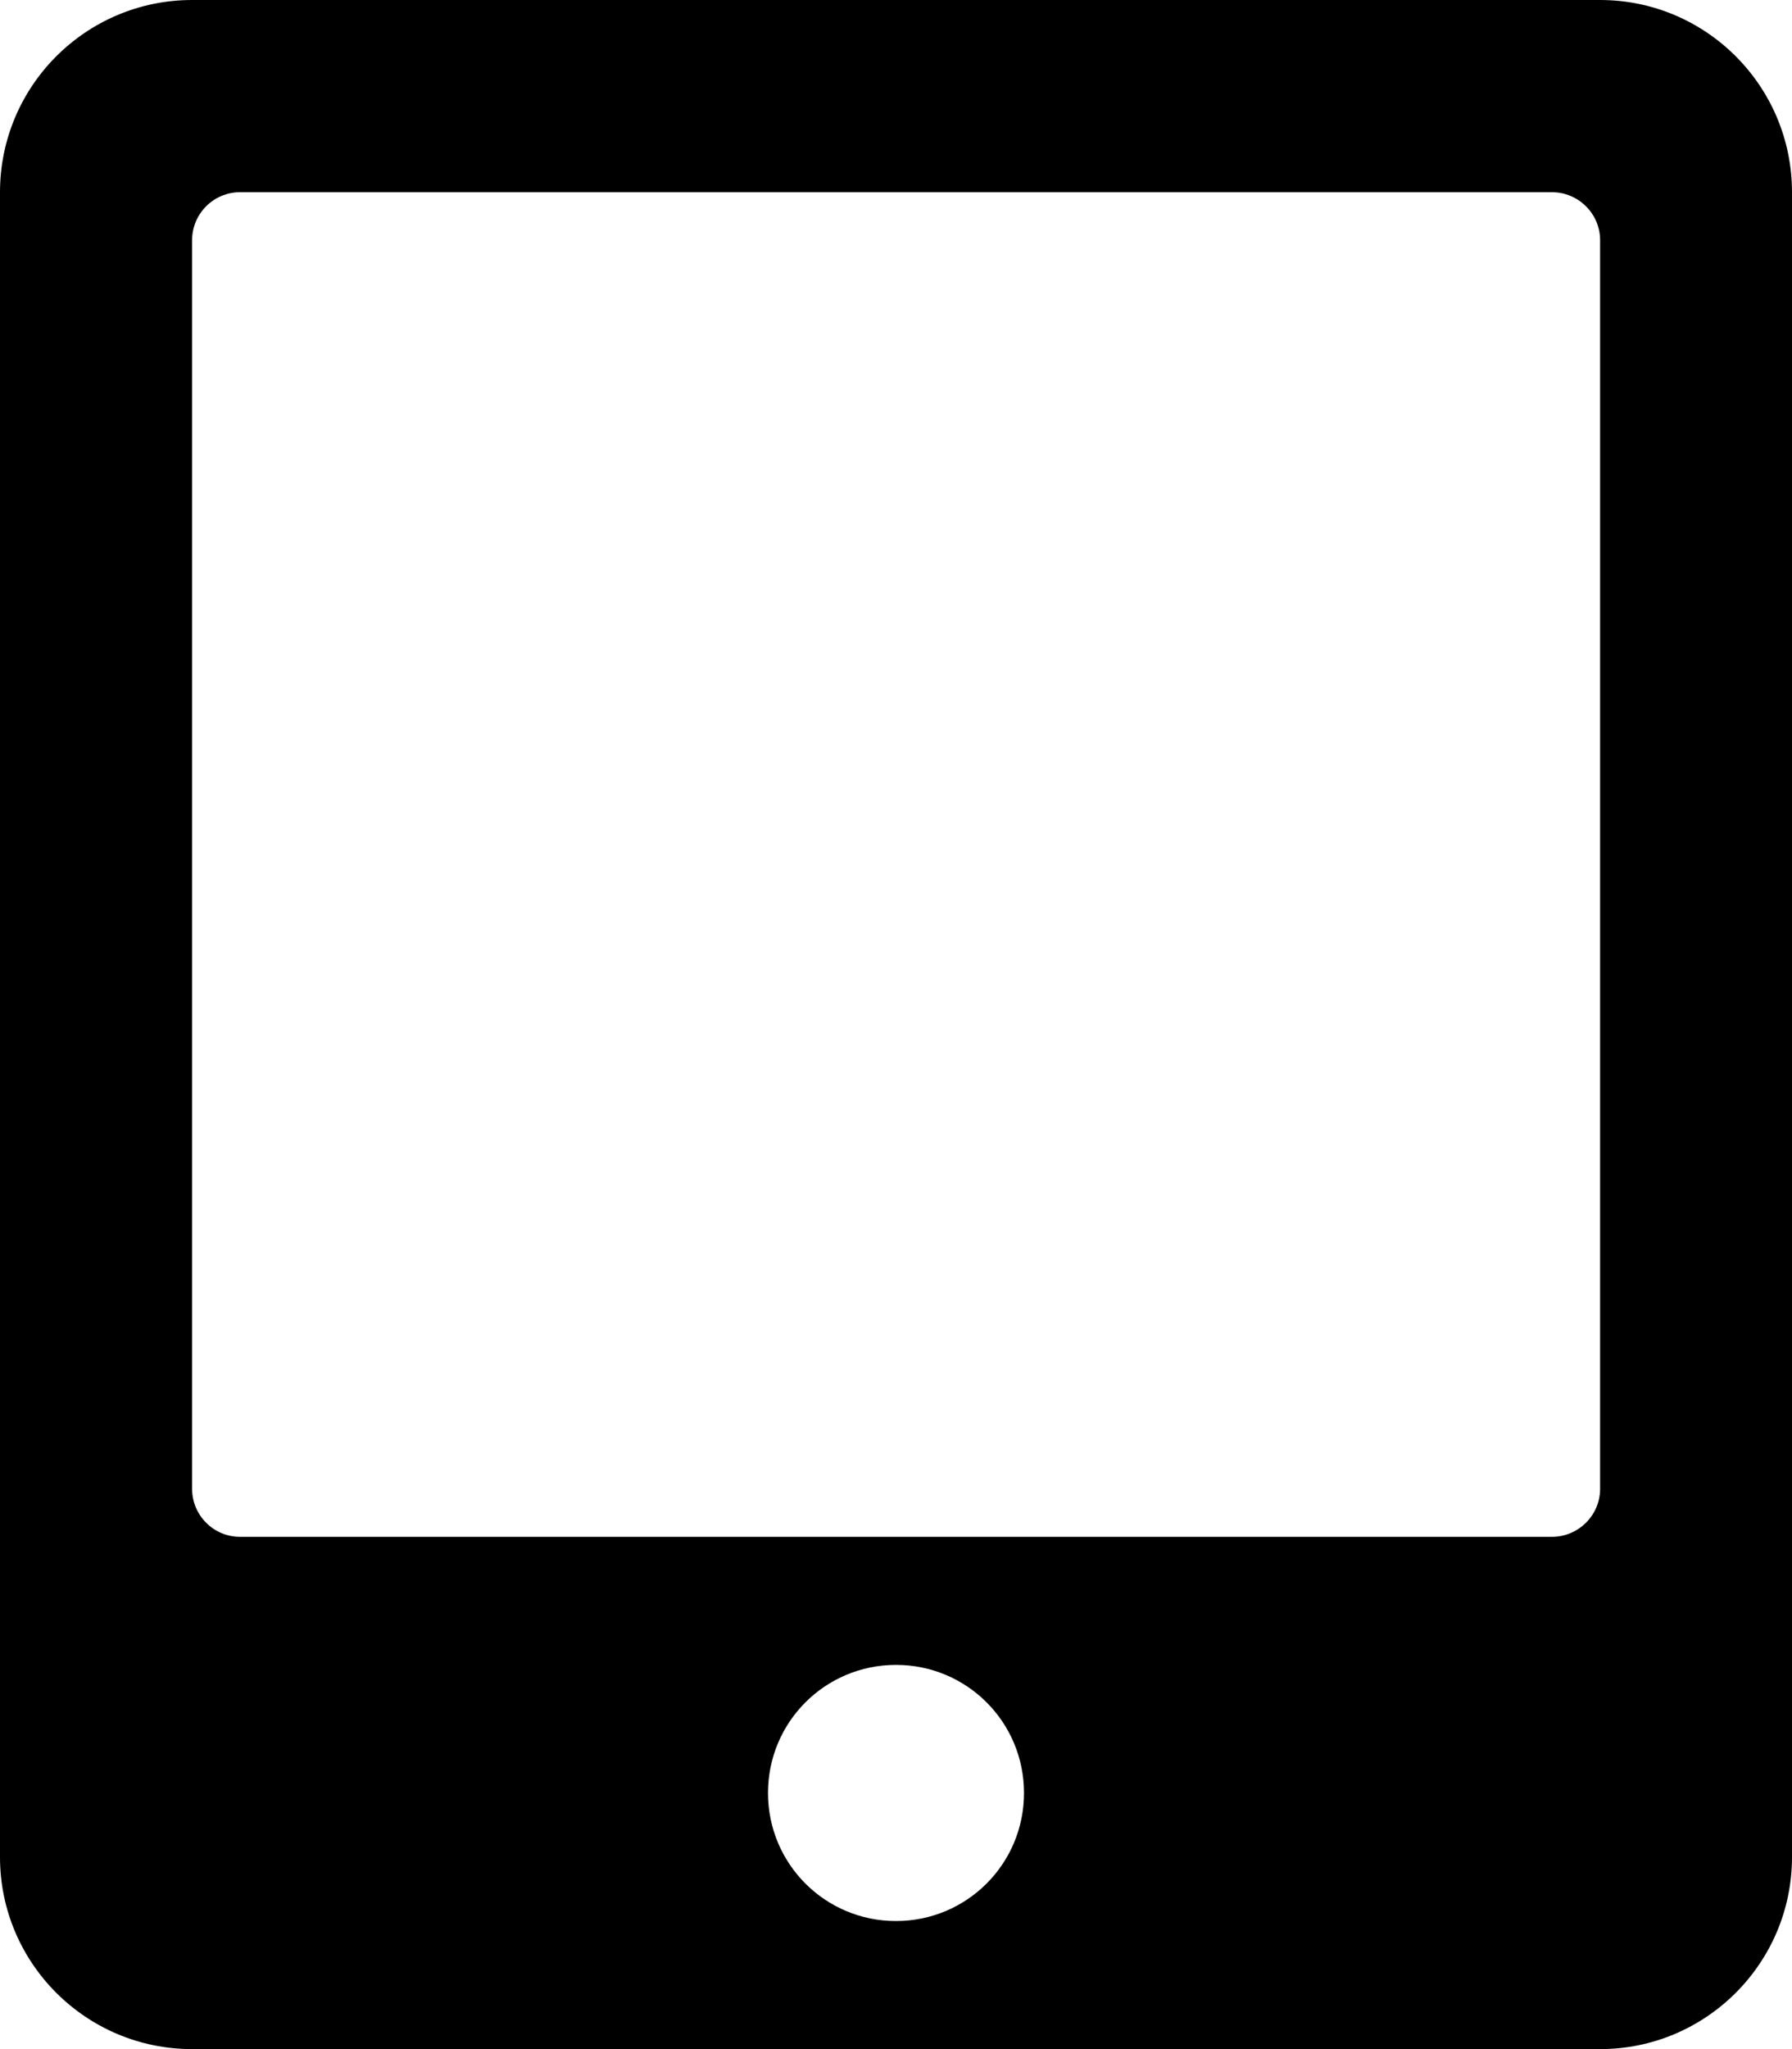 <svg height="1000" width="875" xmlns="http://www.w3.org/2000/svg"><path d="M781.3 0C833 0 875 42 875 93.8v812.5c0 51.7 -42 93.7 -93.7 93.7H93.8C42 1000 0 958 0 906.3V93.8C0 42 42 0 93.8 0h687.5zM437.5 937.5c34.6 0 62.5 -27.9 62.5 -62.5s-27.9 -62.5 -62.5 -62.5S375 840.4 375 875s27.9 62.5 62.5 62.5zM781.3 726.6V117.2c0 -12.9 -10.6 -23.4 -23.5 -23.4H117.2c-12.9 0 -23.4 10.5 -23.4 23.4v609.4c0 12.9 10.5 23.4 23.4 23.4h640.6c12.9 0 23.5 -10.5 23.5 -23.4z"/></svg>